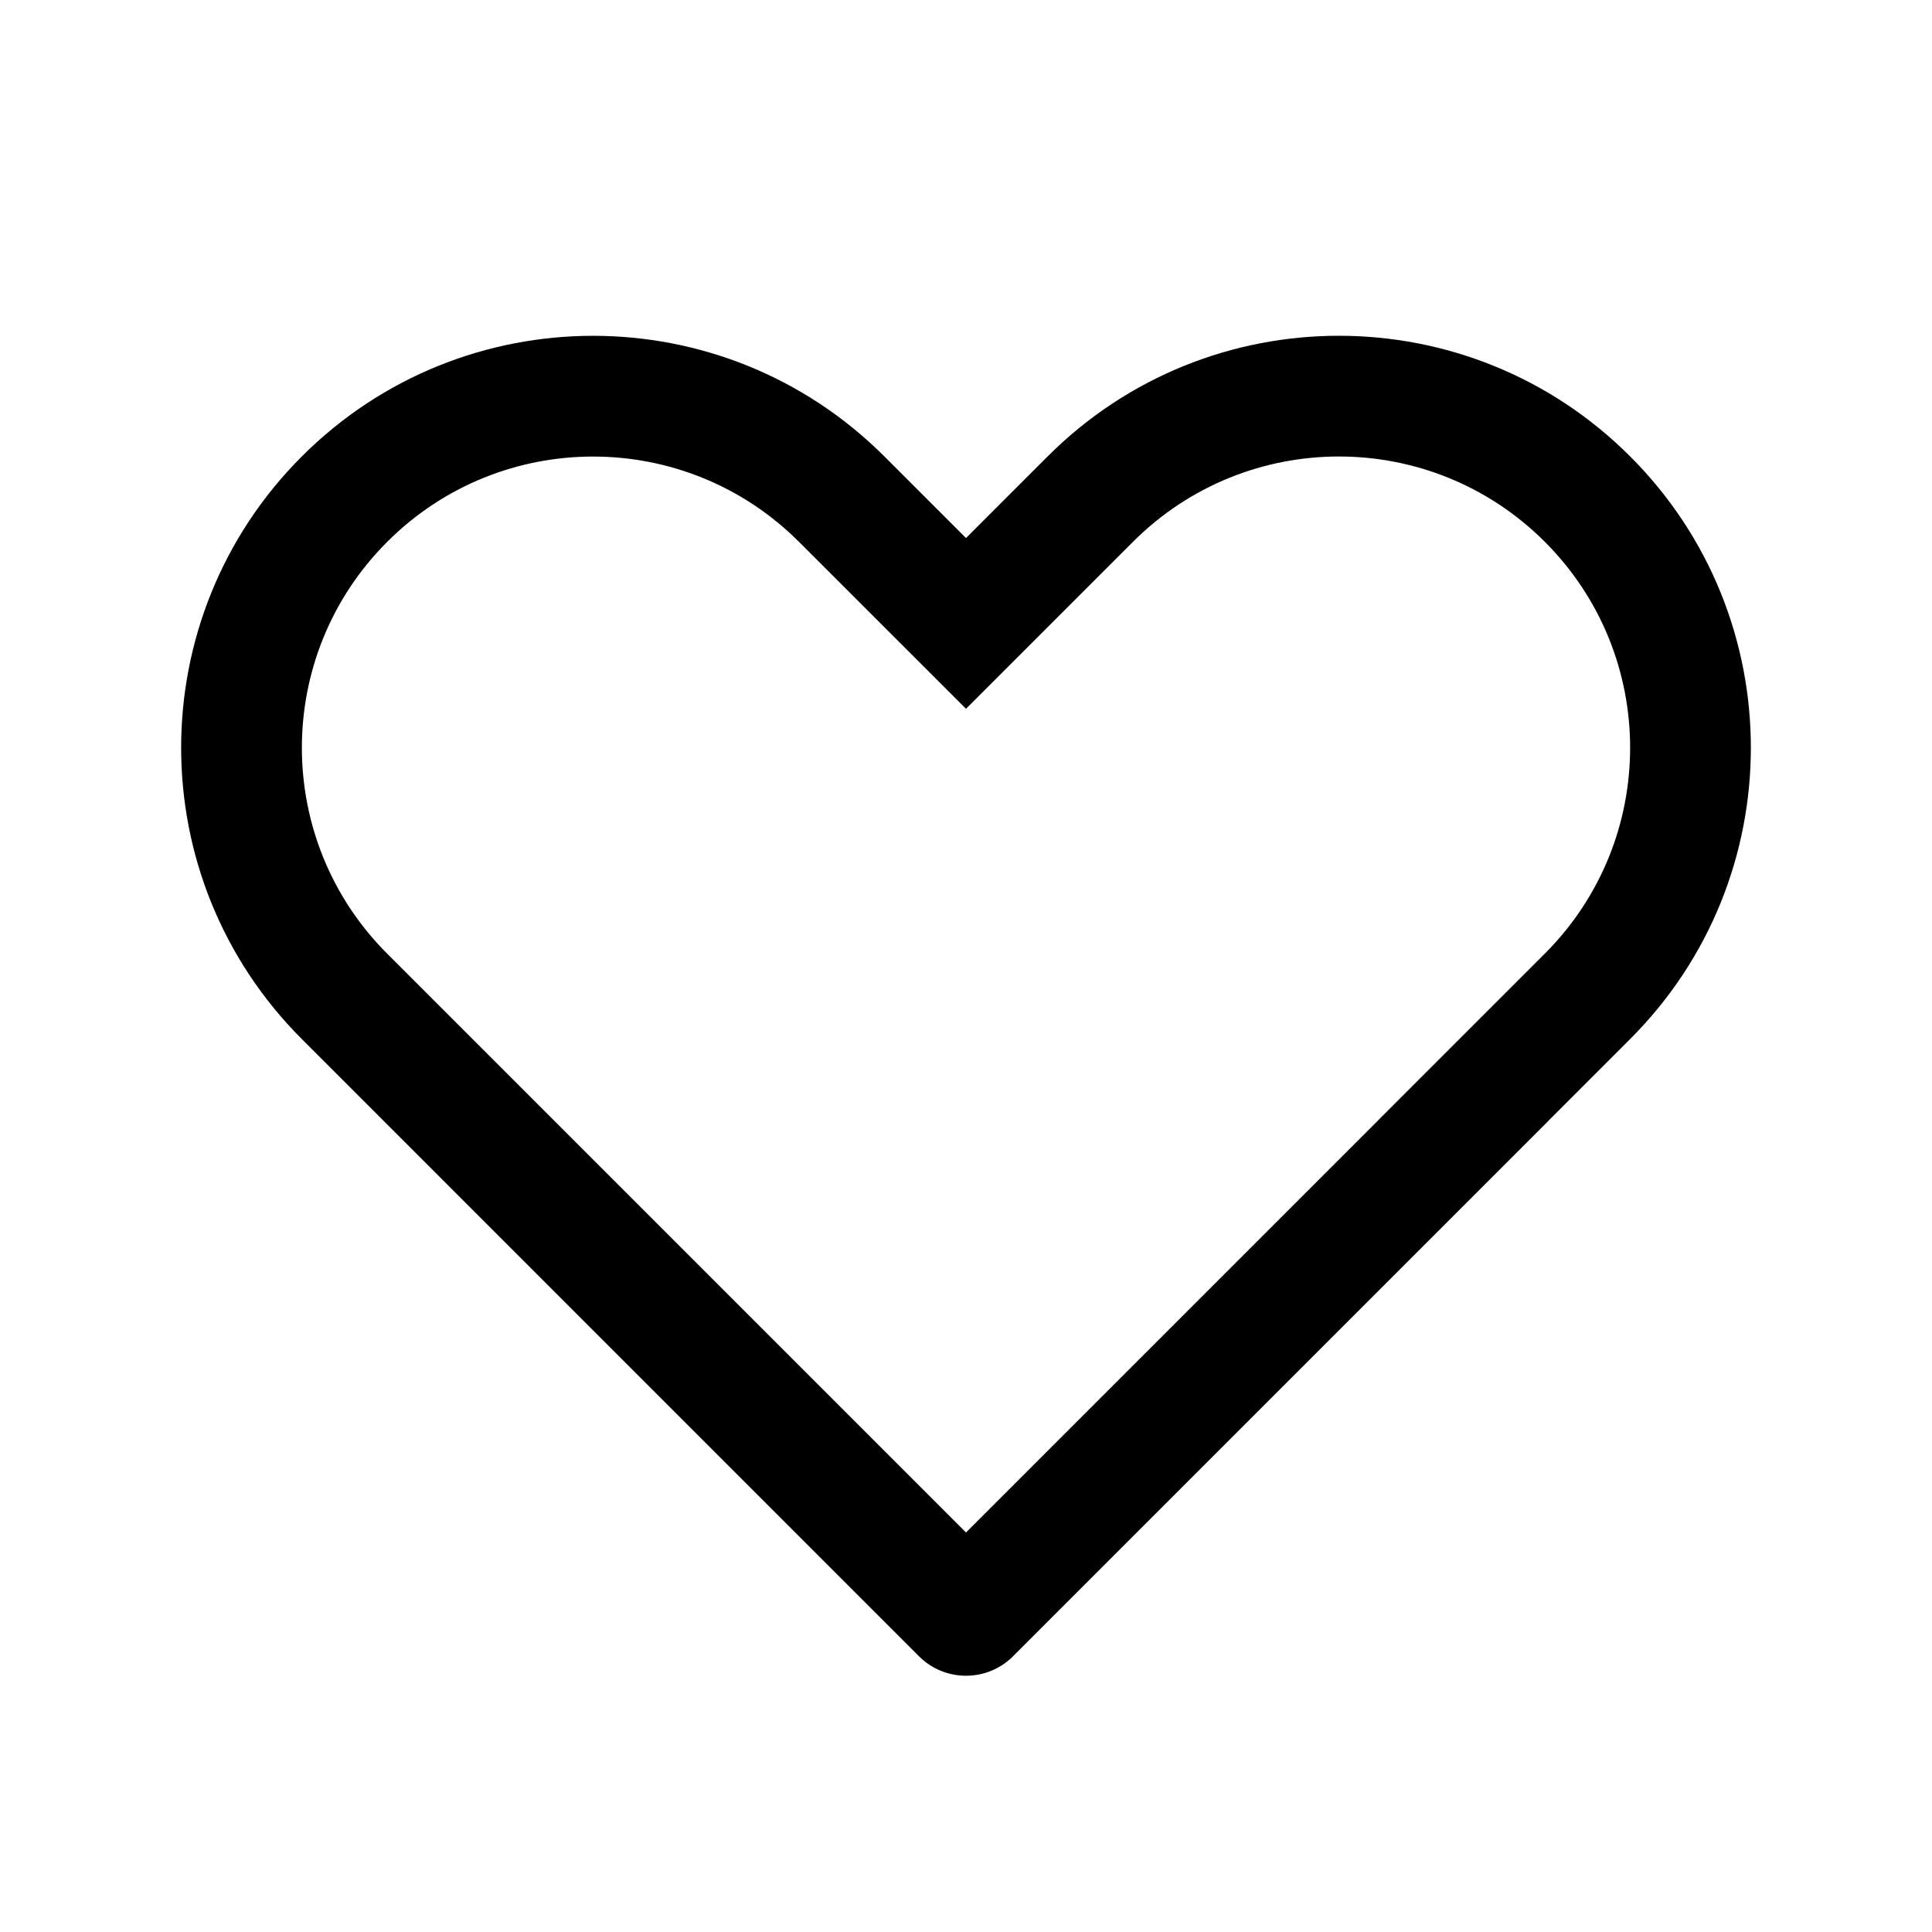 <svg width="32" height="32" viewBox="0 0 32 32" fill="none" xmlns="http://www.w3.org/2000/svg"><path d="M26.294 8.267L25.587 8.974L25.587 8.974L26.294 8.267ZM26.294 16.502L25.587 15.795H25.587L26.294 16.502ZM18.059 8.267L17.352 7.56V7.56L18.059 8.267ZM16 10.326L15.293 11.033L16 11.74L16.707 11.033L16 10.326ZM13.941 8.267L13.234 8.975L13.941 8.267ZM5.706 8.267L6.413 8.975L5.706 8.267ZM5.706 16.503L6.413 15.796L5.706 16.503ZM15.928 26.726L15.221 27.433L15.928 26.726ZM16.072 26.726L15.365 26.018L15.365 26.018L16.072 26.726ZM24.235 18.562L24.943 19.269L25.65 18.562L24.943 17.855L24.235 18.562ZM24.235 18.561L23.528 17.854L22.821 18.561L23.528 19.268L24.235 18.561ZM25.587 8.974C27.471 10.857 27.471 13.912 25.587 15.795L27.001 17.209C29.666 14.545 29.666 10.224 27.001 7.56L25.587 8.974ZM18.766 8.974C20.65 7.09 23.704 7.09 25.587 8.974L27.001 7.56C24.337 4.895 20.016 4.895 17.352 7.56L18.766 8.974ZM16.707 11.033L18.766 8.974L17.352 7.56L15.293 9.619L16.707 11.033ZM13.234 8.975L15.293 11.033L16.707 9.619L14.648 7.56L13.234 8.975ZM6.413 8.975C8.296 7.091 11.35 7.091 13.234 8.975L14.648 7.56C11.983 4.896 7.663 4.896 4.999 7.56L6.413 8.975ZM6.413 15.796C4.529 13.912 4.529 10.858 6.413 8.975L4.999 7.56C2.334 10.225 2.334 14.545 4.999 17.21L6.413 15.796ZM16.635 26.018L6.413 15.796L4.999 17.21L15.221 27.433L16.635 26.018ZM15.365 26.018C15.716 25.668 16.285 25.668 16.635 26.018L15.221 27.433C15.651 27.863 16.349 27.863 16.779 27.433L15.365 26.018ZM23.528 17.855L15.365 26.018L16.779 27.433L24.943 19.269L23.528 17.855ZM23.528 19.268L23.528 19.269L24.943 17.855L24.942 17.854L23.528 19.268ZM25.587 15.795L23.528 17.854L24.942 19.268L27.001 17.209L25.587 15.795Z" fill="black"></path></svg>